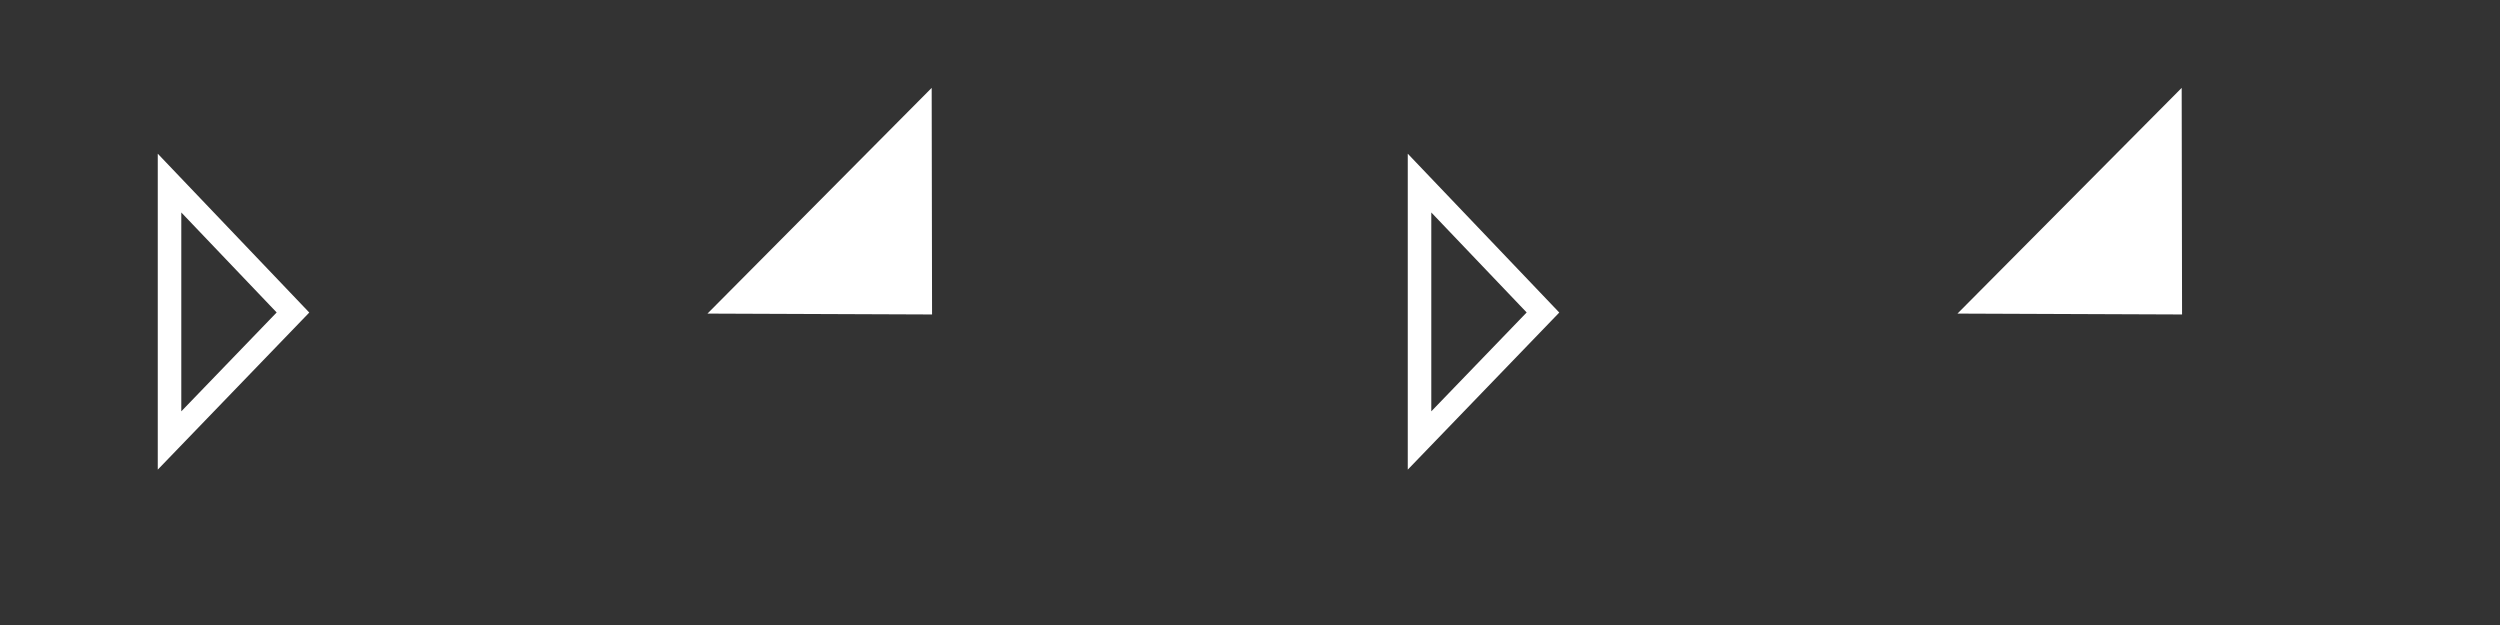 <?xml version="1.0" encoding="utf-8"?>
<svg width="64" height="16" viewBox="0 0 128 32" id="svg2" version="1.1" inkscape:version="1.3 (0e150ed6c4, 2023-07-21)" sodipodi:docname="TreeView.svg" inkscape:export-filename="C:\private\traktor\res\icons-new\g4486.png" inkscape:export-xdpi="90" inkscape:export-ydpi="90" xmlns:inkscape="http://www.inkscape.org/namespaces/inkscape" xmlns:sodipodi="http://sodipodi.sourceforge.net/DTD/sodipodi-0.dtd" xmlns="http://www.w3.org/2000/svg" xmlns:svg="http://www.w3.org/2000/svg" xmlns:rdf="http://www.w3.org/1999/02/22-rdf-syntax-ns#" xmlns:cc="http://creativecommons.org/ns#" xmlns:dc="http://purl.org/dc/elements/1.1/">
	<rect x="0" y="0" width="128" height="32" fill="#333333" stroke="none"/>
	<style>
	.theme_fill {
		fill: green;
	}
	.theme_stroke {
		stroke: green;
	}
	</style>
	<sodipodi:namedview id="base" pagecolor="#6d8fa0" bordercolor="#ffffff" borderopacity="1" inkscape:pageopacity="0" inkscape:pageshadow="2" inkscape:zoom="3.9999998" inkscape:cx="64.375003" inkscape:cy="40.750002" inkscape:document-units="px" inkscape:current-layer="Dark" showgrid="true" inkscape:snap-global="true" inkscape:snap-grids="true" inkscape:snap-to-guides="false" inkscape:window-width="1440" inkscape:window-height="777" inkscape:window-x="0" inkscape:window-y="0" inkscape:window-maximized="1" units="px" inkscape:showpageshadow="false" showborder="true" objecttolerance="10000" guidetolerance="10000" showguides="true" inkscape:pagecheckerboard="0" inkscape:deskcolor="#4d6571">
		<inkscape:grid type="xygrid" id="grid4490" empspacing="16" snapvisiblegridlinesonly="false" originx="0" originy="0" spacingy="1" spacingx="1" units="px" visible="true"/>
	</sodipodi:namedview>
	<defs id="defs4"/>
	<g style="display:inline;opacity:1" inkscape:label="Dark" id="Dark" inkscape:groupmode="layer">
		<path sodipodi:nodetypes="cccc" inkscape:connector-curvature="0" id="path8906" d="M 8.68,9.374 V 22.553 L 15,16 Z" style="display:inline;opacity:1;fill:none;fill-opacity:1;stroke:#ffffff;stroke-width:1.205;stroke-linejoin:miter;stroke-miterlimit:4;stroke-dasharray:none;stroke-opacity:1"/>
		<path style="display:inline;opacity:1;fill:#ffffff;fill-opacity:1;stroke:#ffffff;stroke-width:1.211;stroke-linejoin:miter;stroke-miterlimit:4;stroke-dasharray:none;stroke-opacity:1" d="m 47.099,5.966 -9.427,9.49 9.443,0.037 z" id="path8908" inkscape:connector-curvature="0" sodipodi:nodetypes="cccc"/>
		<path style="display:inline;opacity:1;fill:none;fill-opacity:1;stroke:#ffffff;stroke-width:1.205;stroke-linejoin:miter;stroke-miterlimit:4;stroke-dasharray:none;stroke-opacity:1" d="M 72.68,9.374 V 22.553 L 79,16 Z" id="path9441" inkscape:connector-curvature="0" sodipodi:nodetypes="cccc"/>
		<path sodipodi:nodetypes="cccc" inkscape:connector-curvature="0" id="path9443" d="m 111.099,5.966 -9.427,9.49 9.443,0.037 z" style="display:inline;opacity:1;fill:#ffffff;fill-opacity:1;stroke:#ffffff;stroke-width:1.211;stroke-linejoin:miter;stroke-miterlimit:4;stroke-dasharray:none;stroke-opacity:1"/>
	</g>
</svg>
